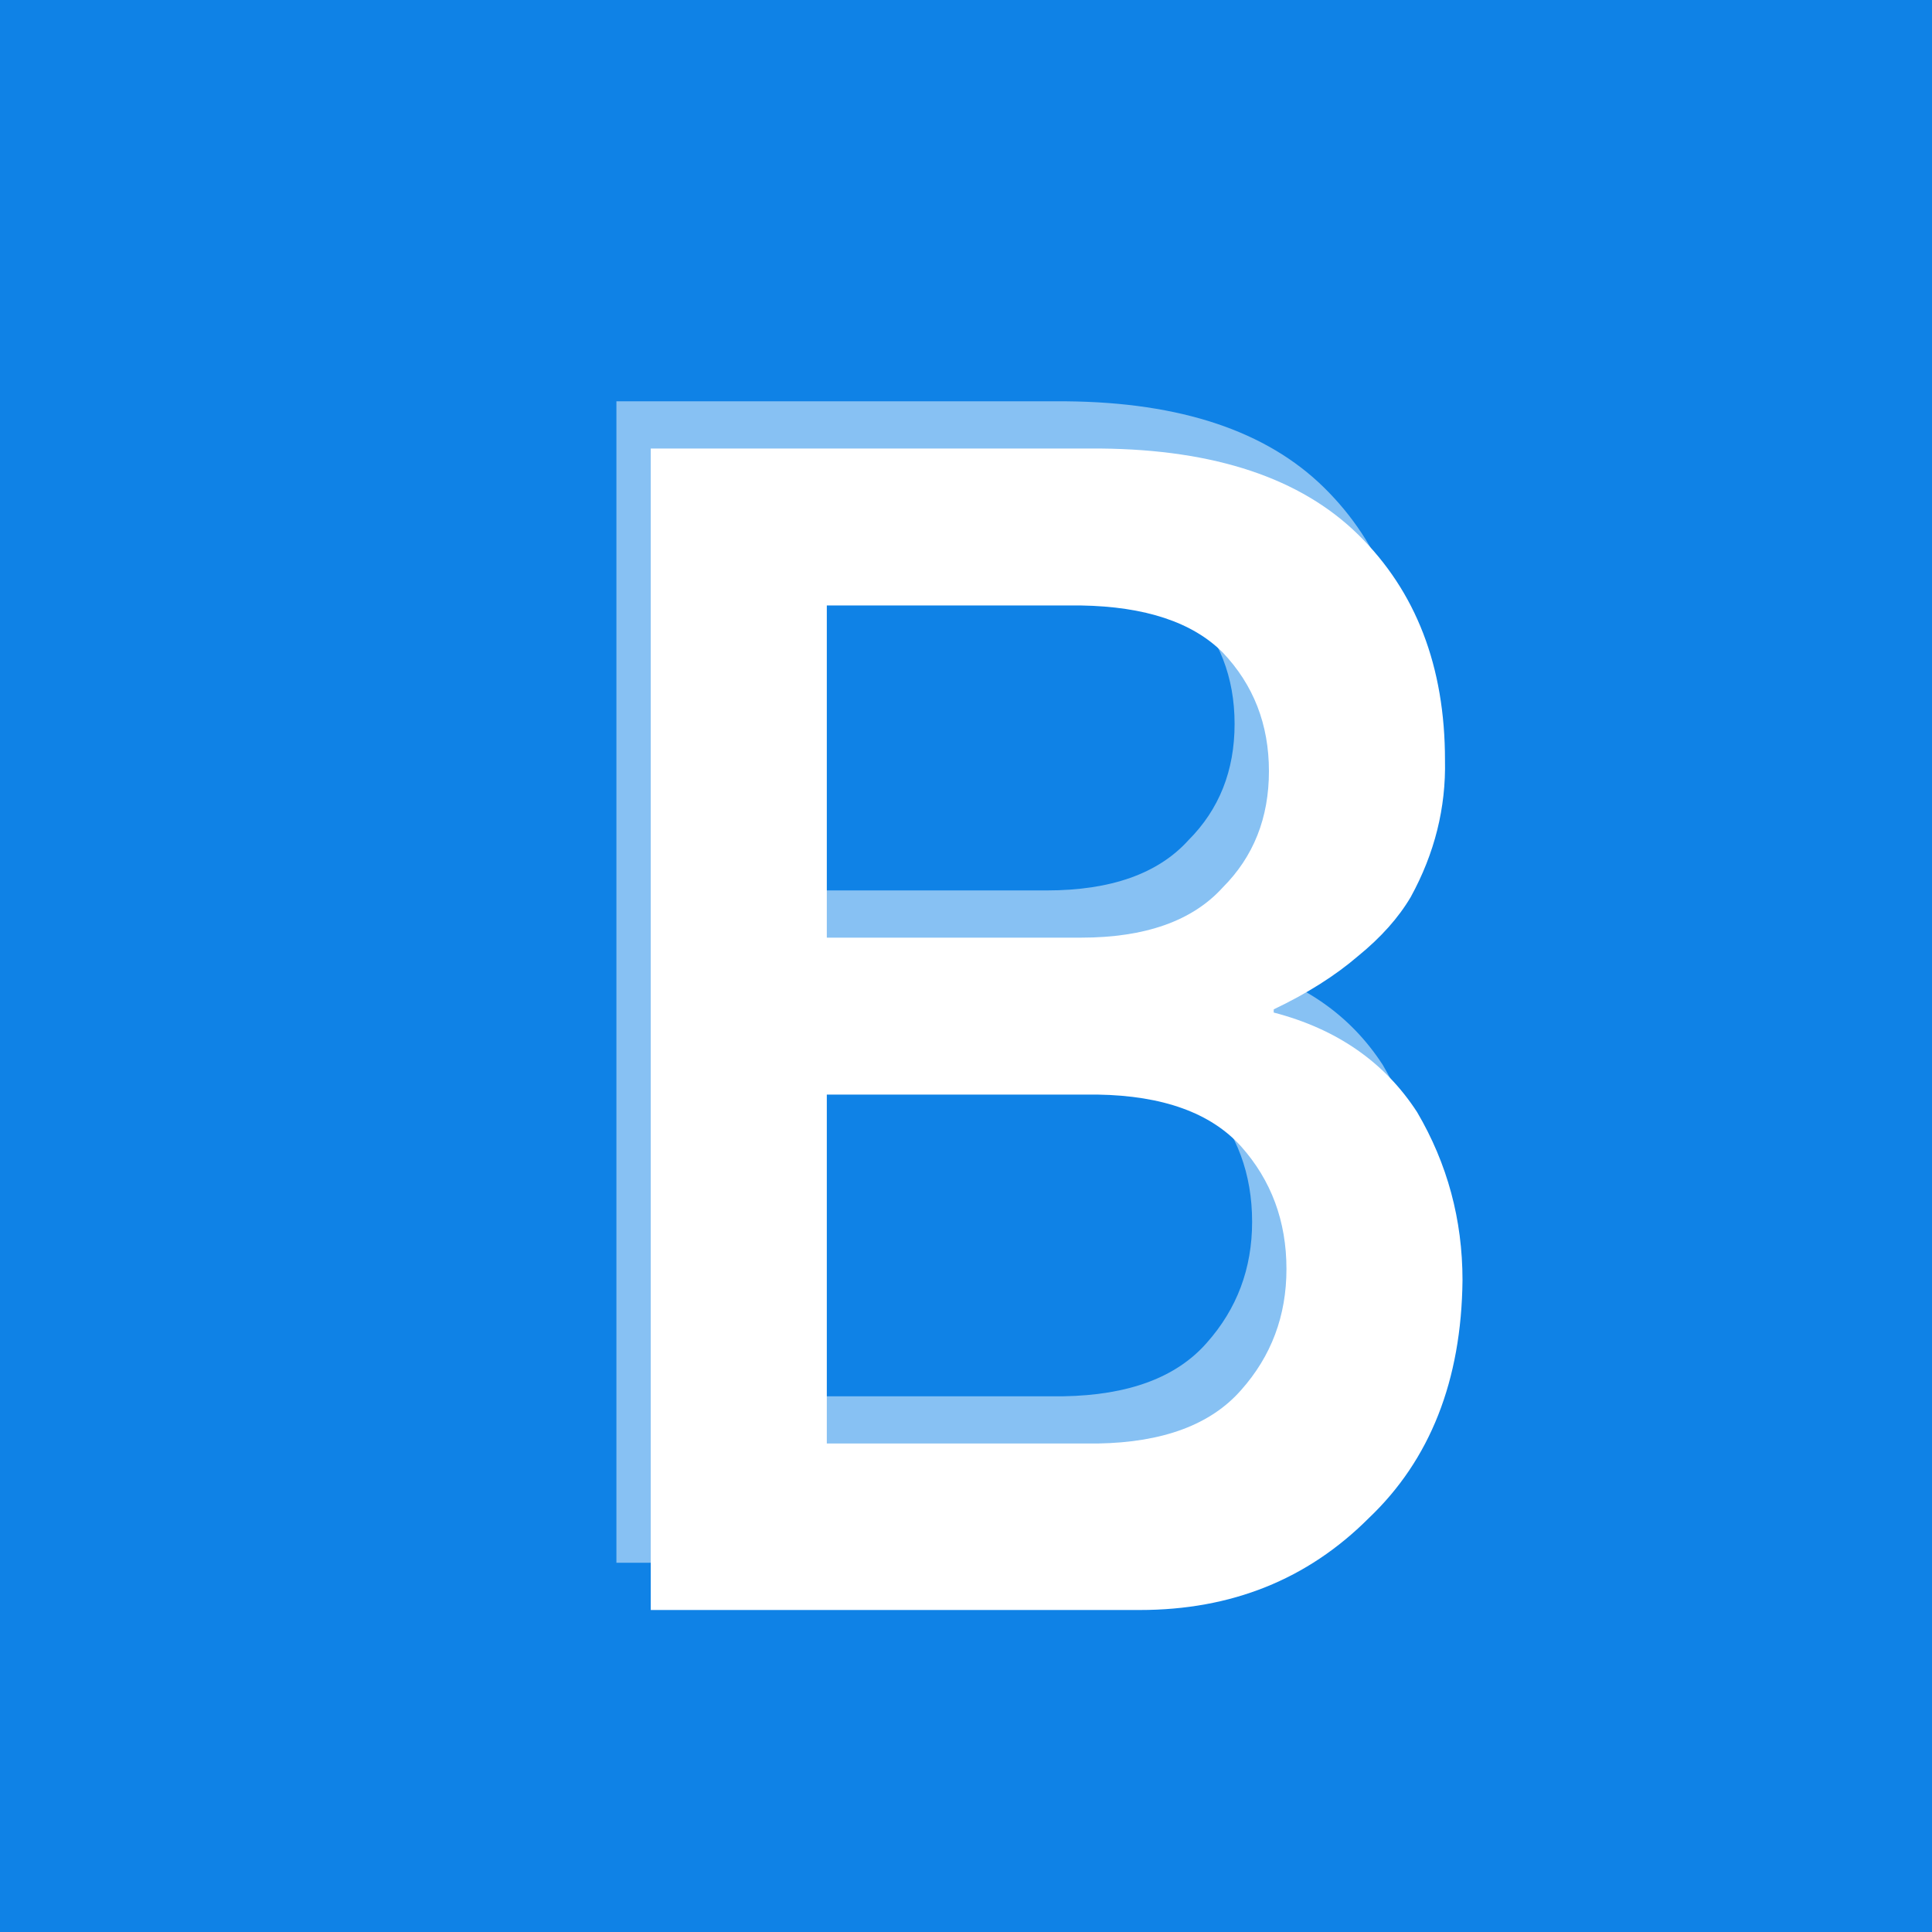 <svg width="450" height="450" viewBox="0 0 450 450" version="1.1" xmlns="http://www.w3.org/2000/svg" xmlns:xlink="http://www.w3.org/1999/xlink">
<title>icon-light</title>
<desc>Created using Figma</desc>
<g id="Canvas" transform="translate(-3091 -1090)">
<g id="icon-light">
<g id="Rectangle 2">
<use xlink:href="#path0_fill" transform="translate(3091 1090)" fill="#0F82E6"/>
</g>
<g id="Group">
<g id="B" filter="url(#filter0_d)">
<use xlink:href="#path1_fill" transform="translate(3194 1089)" fill="#FFFFFF"/>
</g>
<g id="B">
<use xlink:href="#path1_fill" transform="translate(3206 1098)" fill="#FFFFFF" fill-opacity="0.5"/>
</g>
</g>
</g>
</g>
<defs>
<filter id="filter0_d" filterUnits="userSpaceOnUse" x="3222" y="1174" width="230" height="311" color-interpolation-filters="sRGB">
<feFlood flood-opacity="0" result="BackgroundImageFix"/>
<feColorMatrix in="SourceAlpha" type="matrix" values="0 0 0 0 0 0 0 0 0 0 0 0 0 0 0 0 0 0 255 0"/>
<feOffset dx="20" dy="20"/>
<feGaussianBlur stdDeviation="10"/>
<feColorMatrix type="matrix" values="0 0 0 0 0 0 0 0 0 0 0 0 0 0 0 0 0 0 0.1 0"/>
<feBlend mode="normal" in2="BackgroundImageFix" result="effect1_dropShadow"/>
<feBlend mode="normal" in="SourceGraphic" in2="effect1_dropShadow" result="shape"/>
</filter>
<path id="path0_fill" d="M 0 0L 450 0L 450 450L 0 450L 0 0Z"/>
<path id="path1_fill" d="M 28.574 356L 142.5 356C 163.776 356 181.527 348.887 195.752 334.662C 210.101 321.055 217.399 302.562 217.646 279.184C 217.646 265.082 214.121 252.032 207.07 240.033C 199.525 228.406 188.392 220.674 173.672 216.84L 173.672 216.098C 181.465 212.387 188.021 208.243 193.34 203.666C 198.659 199.337 202.741 194.76 205.586 189.936C 211.152 179.792 213.812 169.154 213.564 158.021C 213.564 136.251 206.823 118.747 193.34 105.512C 179.98 92.4 160.003 85.72 133.408 85.473L 28.574 85.473L 28.574 356ZM 132.666 235.951C 147.881 236.199 159.014 240.219 166.064 248.012C 173.115 255.928 176.641 265.453 176.641 276.586C 176.641 287.471 173.115 296.872 166.064 304.789C 159.014 312.829 147.881 316.973 132.666 317.221L 69.58 317.221L 69.58 235.951L 132.666 235.951ZM 128.77 122.025C 143.737 122.273 154.746 125.922 161.797 132.973C 168.971 140.518 172.559 149.734 172.559 160.619C 172.559 171.505 168.971 180.535 161.797 187.709C 154.746 195.502 143.737 199.398 128.77 199.398L 69.58 199.398L 69.58 122.025L 128.77 122.025Z"/>
</defs>
</svg>
